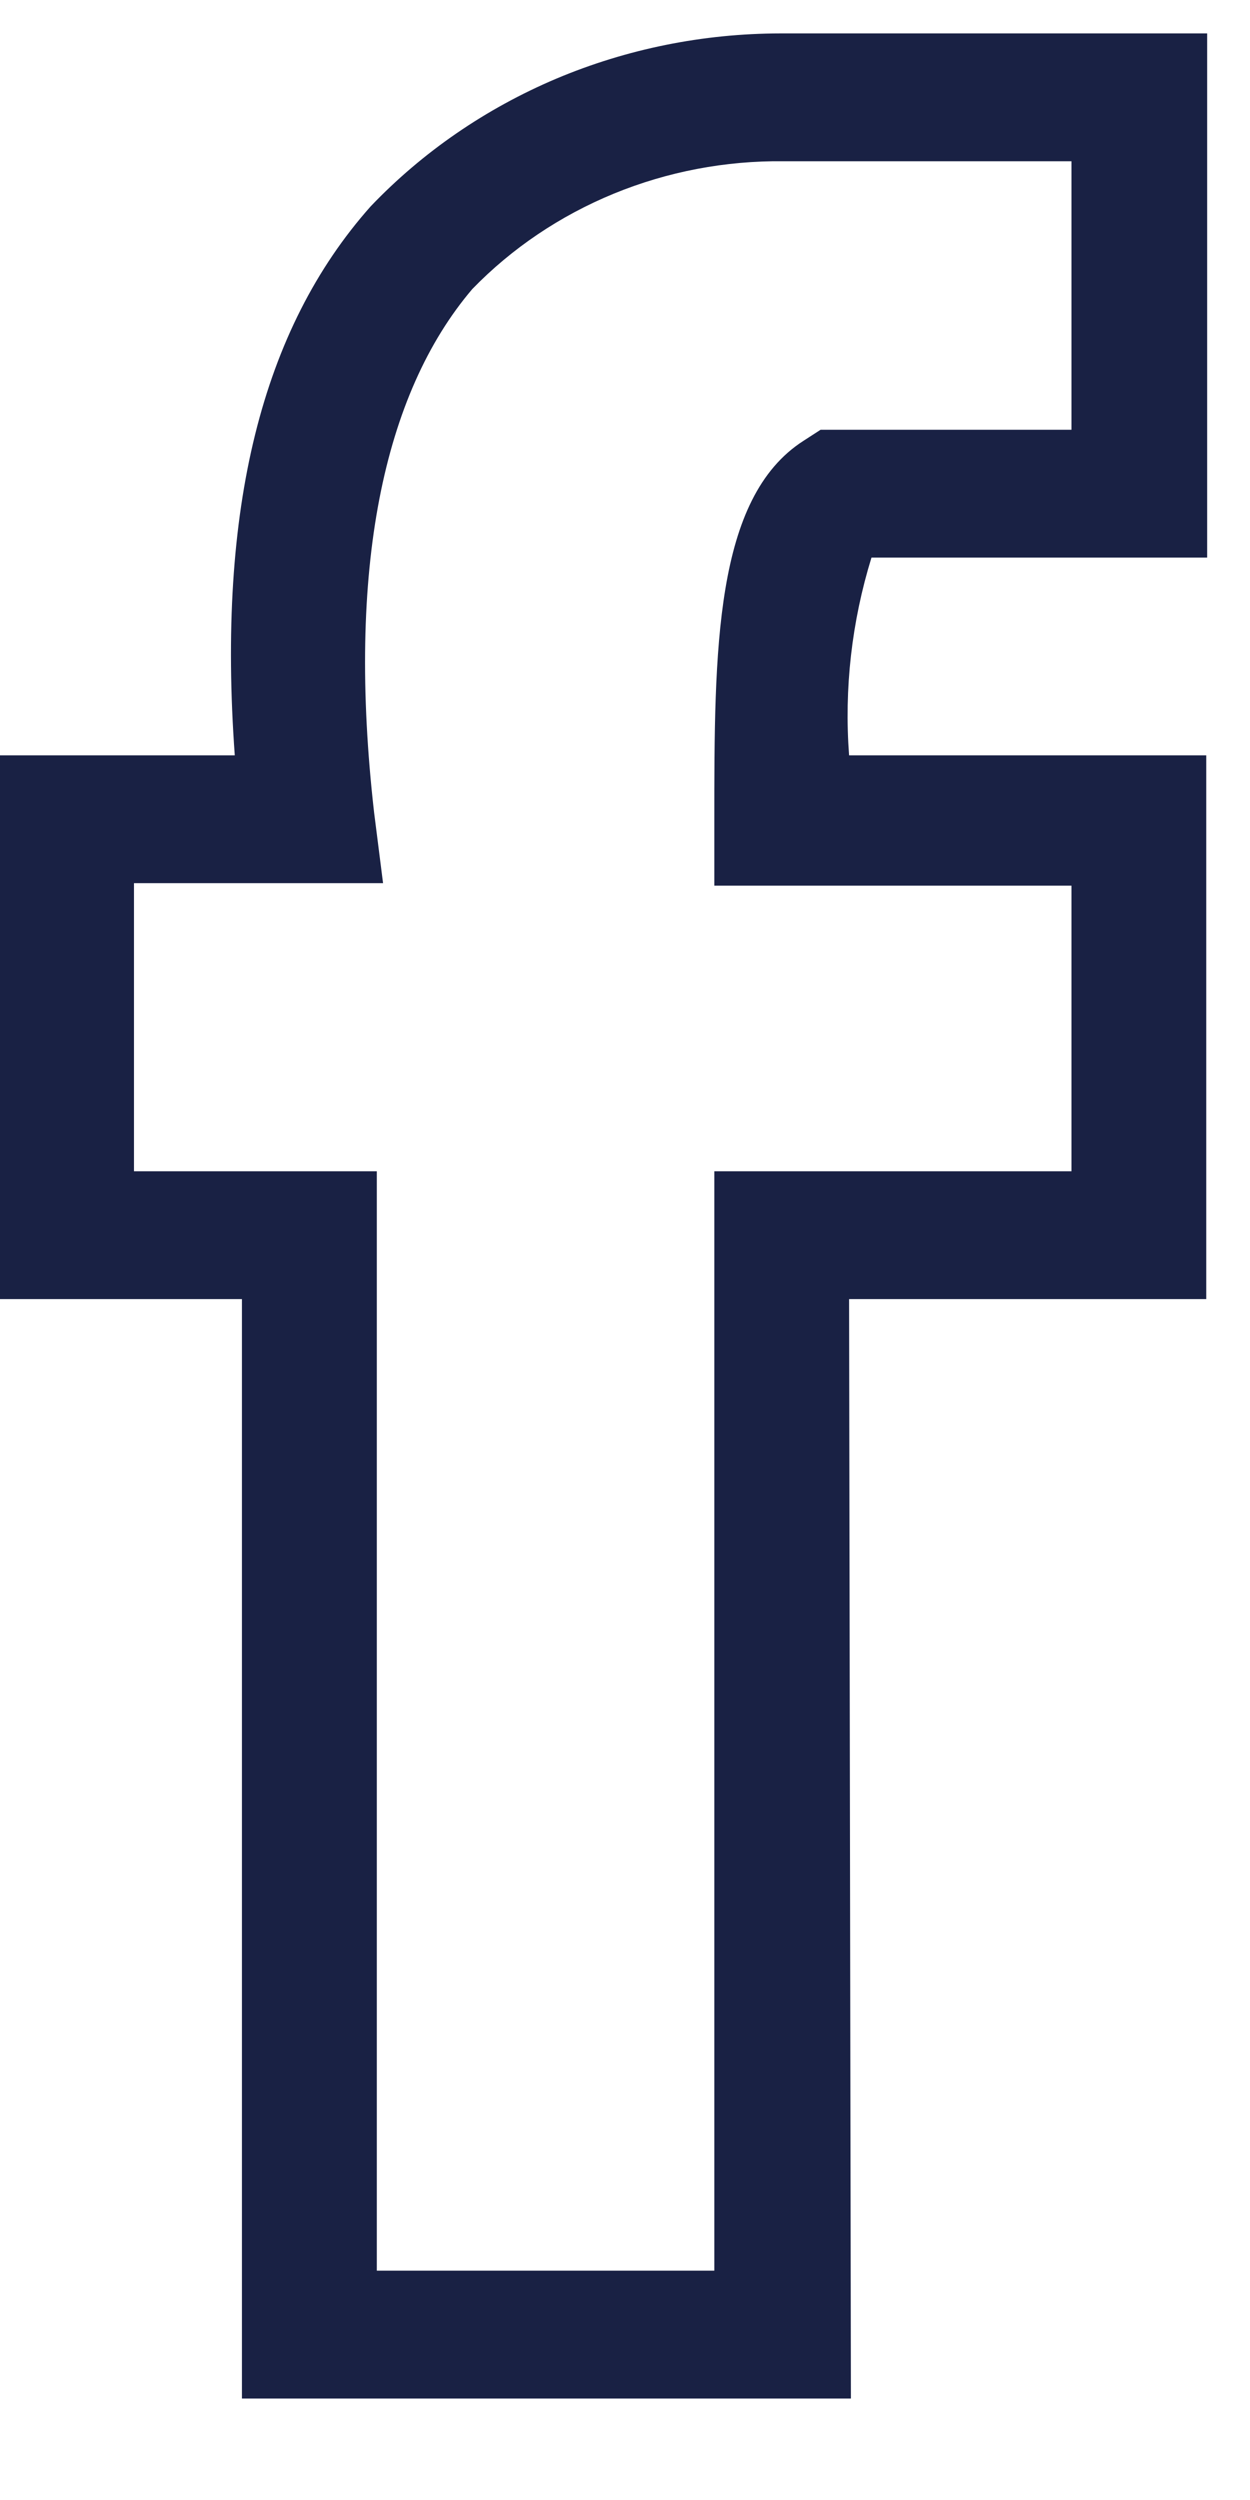 <svg width="11" height="22" viewBox="0 0 11 22" fill="none" xmlns="http://www.w3.org/2000/svg">
<path d="M7.488 21.107H2.129V11.432H0V6.647H2.066C1.909 4.479 2.302 2.897 3.261 1.817C3.718 1.338 4.275 0.955 4.896 0.692C5.517 0.43 6.188 0.295 6.867 0.294L10.623 0.294V4.907H7.669C7.495 5.471 7.428 6.06 7.472 6.647H10.615V11.432H7.472L7.488 21.107ZM3.316 19.982H6.286V10.307H9.429V7.794H6.286V7.224C6.286 5.724 6.286 4.382 7.071 3.879L7.221 3.782H9.429V1.419H6.899C6.384 1.413 5.875 1.51 5.402 1.704C4.93 1.898 4.505 2.184 4.156 2.544C3.371 3.467 3.049 5.012 3.292 7.149L3.371 7.772H1.179V10.307H3.316V19.982Z" fill="#192144"/>
</svg>
